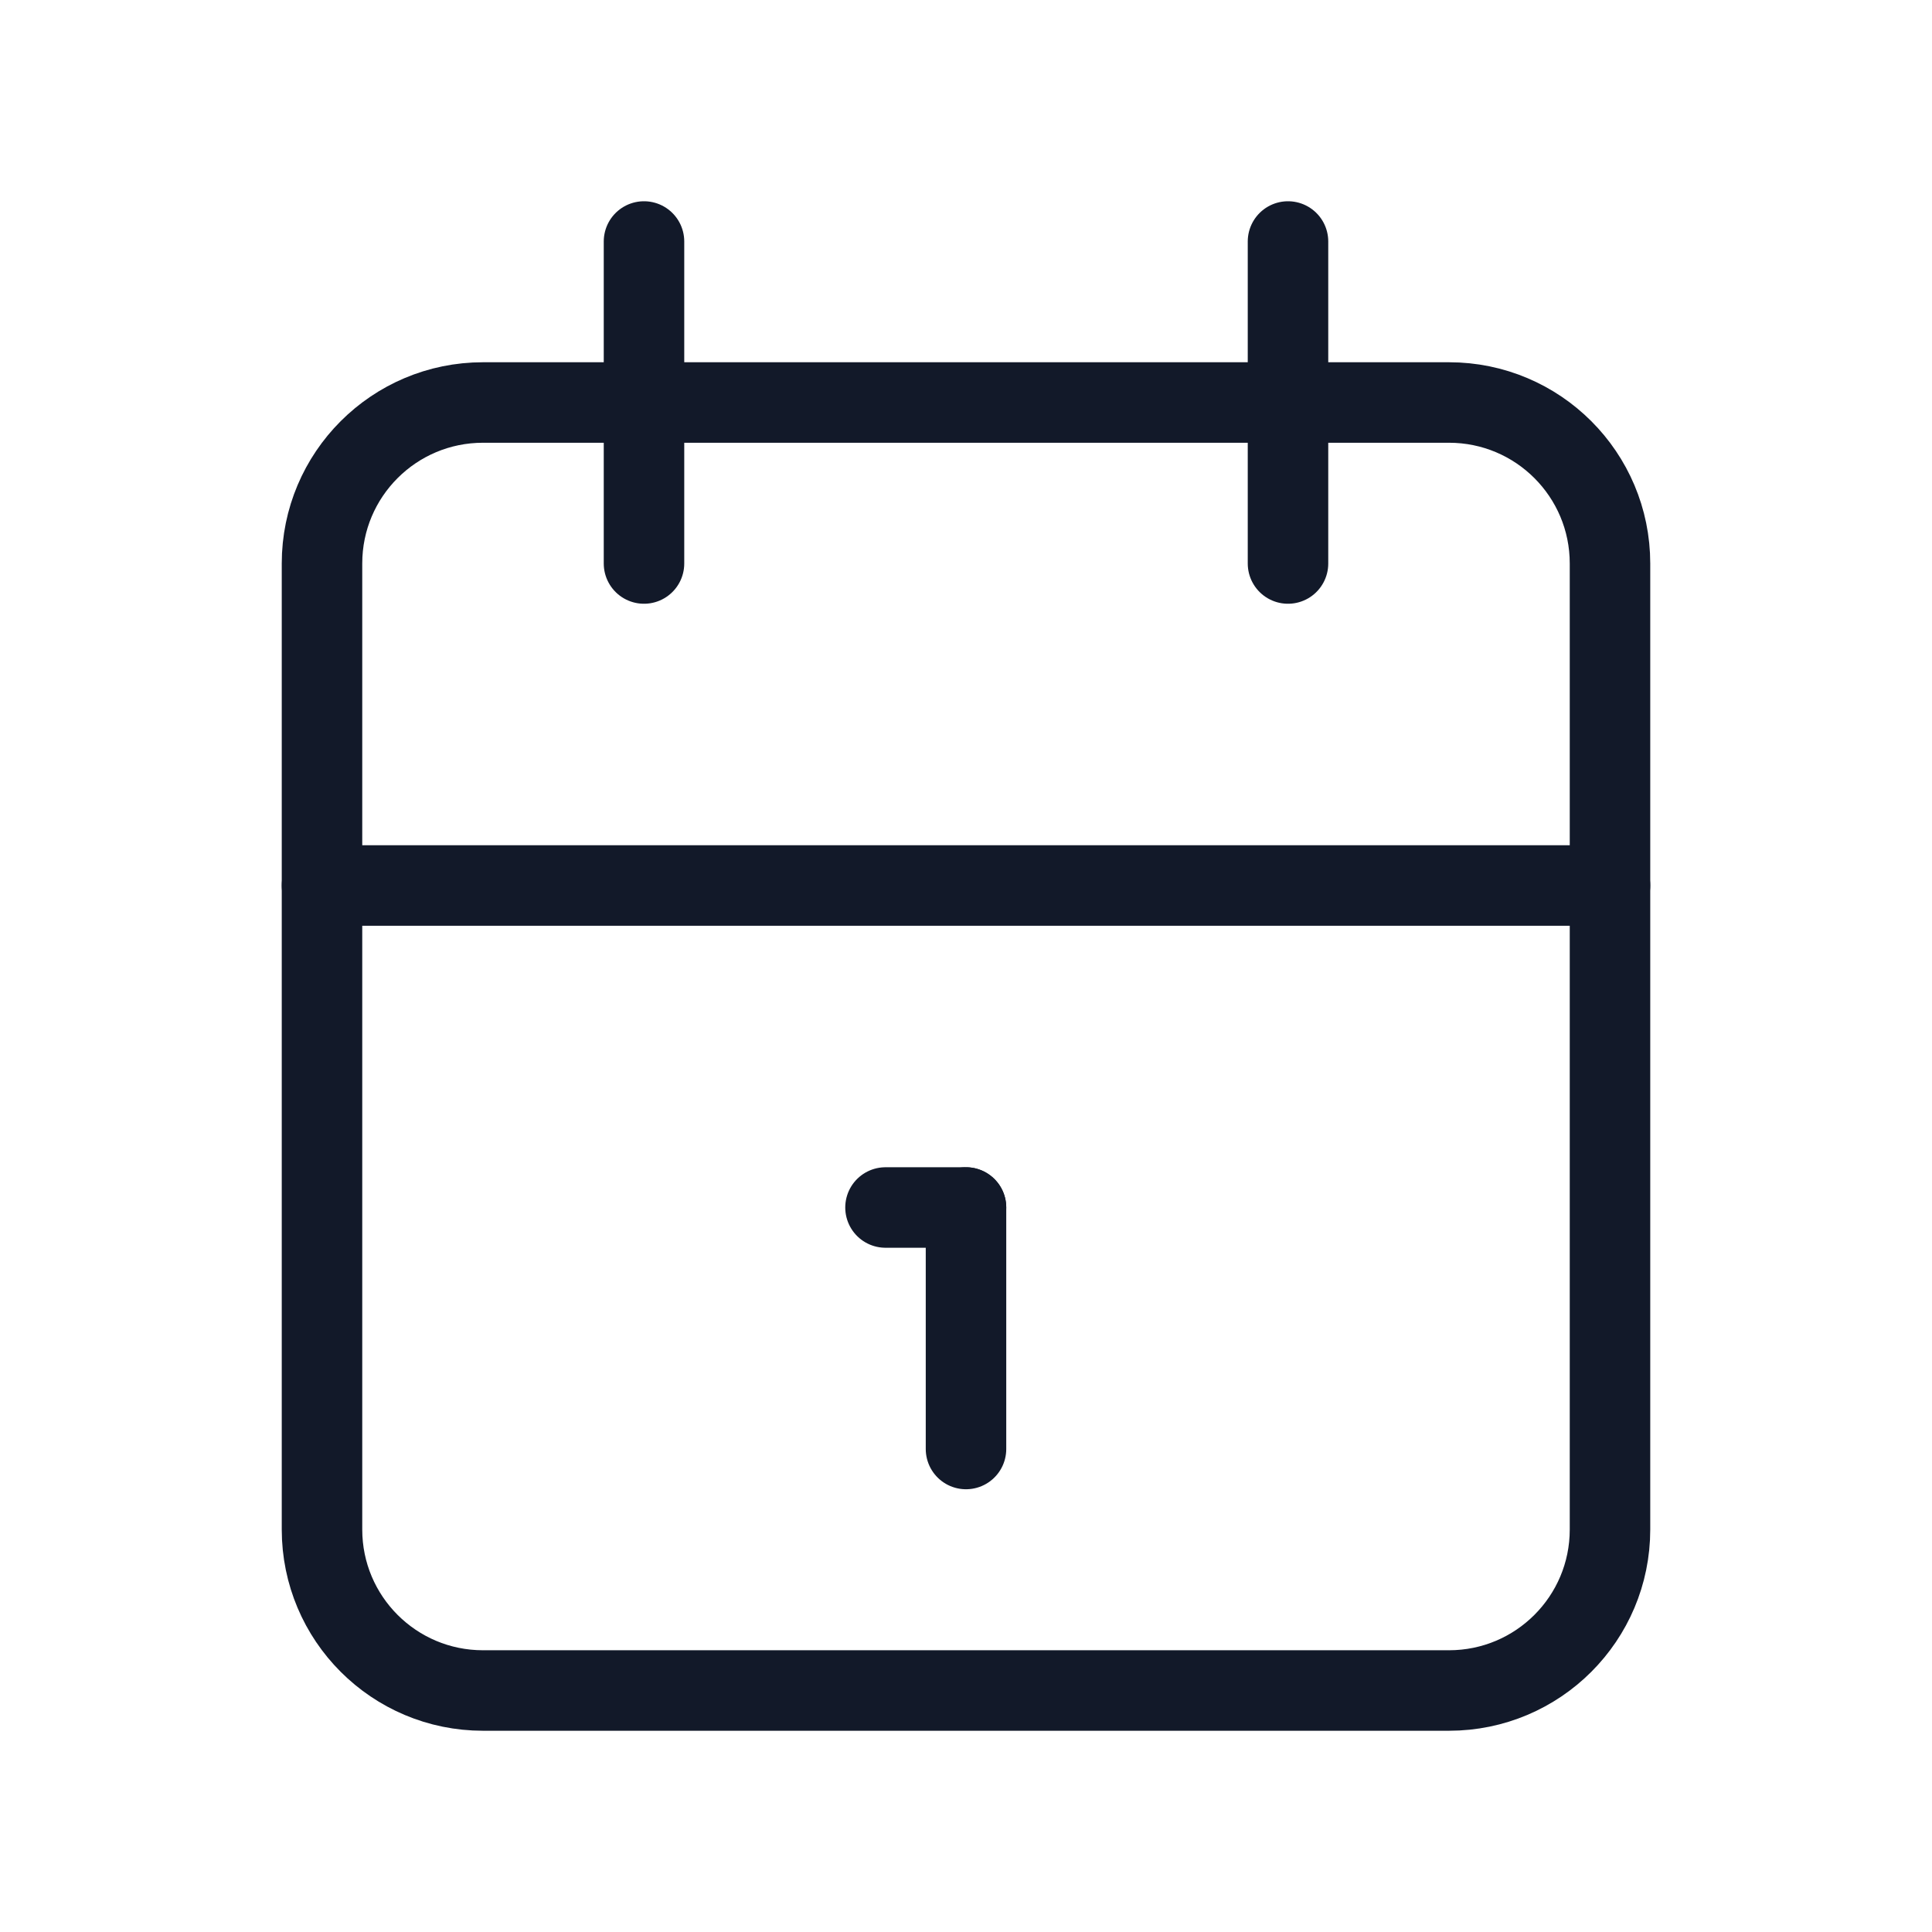 <svg width="24" height="24" viewBox="0 0 24 24" fill="none" xmlns="http://www.w3.org/2000/svg">
<path d="M18 5H6C4.895 5 4 5.895 4 7V19C4 20.105 4.895 21 6 21H18C19.105 21 20 20.105 20 19V7C20 5.895 19.105 5 18 5Z" stroke="#121929" stroke-linecap="round" stroke-linejoin="round"/>
<path d="M16 3V7" stroke="#121929" stroke-linecap="round" stroke-linejoin="round"/>
<path d="M8 3V7" stroke="#121929" stroke-linecap="round" stroke-linejoin="round"/>
<path d="M4 11H20" stroke="#121929" stroke-linecap="round" stroke-linejoin="round"/>
<path d="M11 15H12" stroke="#121929" stroke-linecap="round" stroke-linejoin="round"/>
<path d="M12 15V18" stroke="#121929" stroke-linecap="round" stroke-linejoin="round"/>
</svg>
